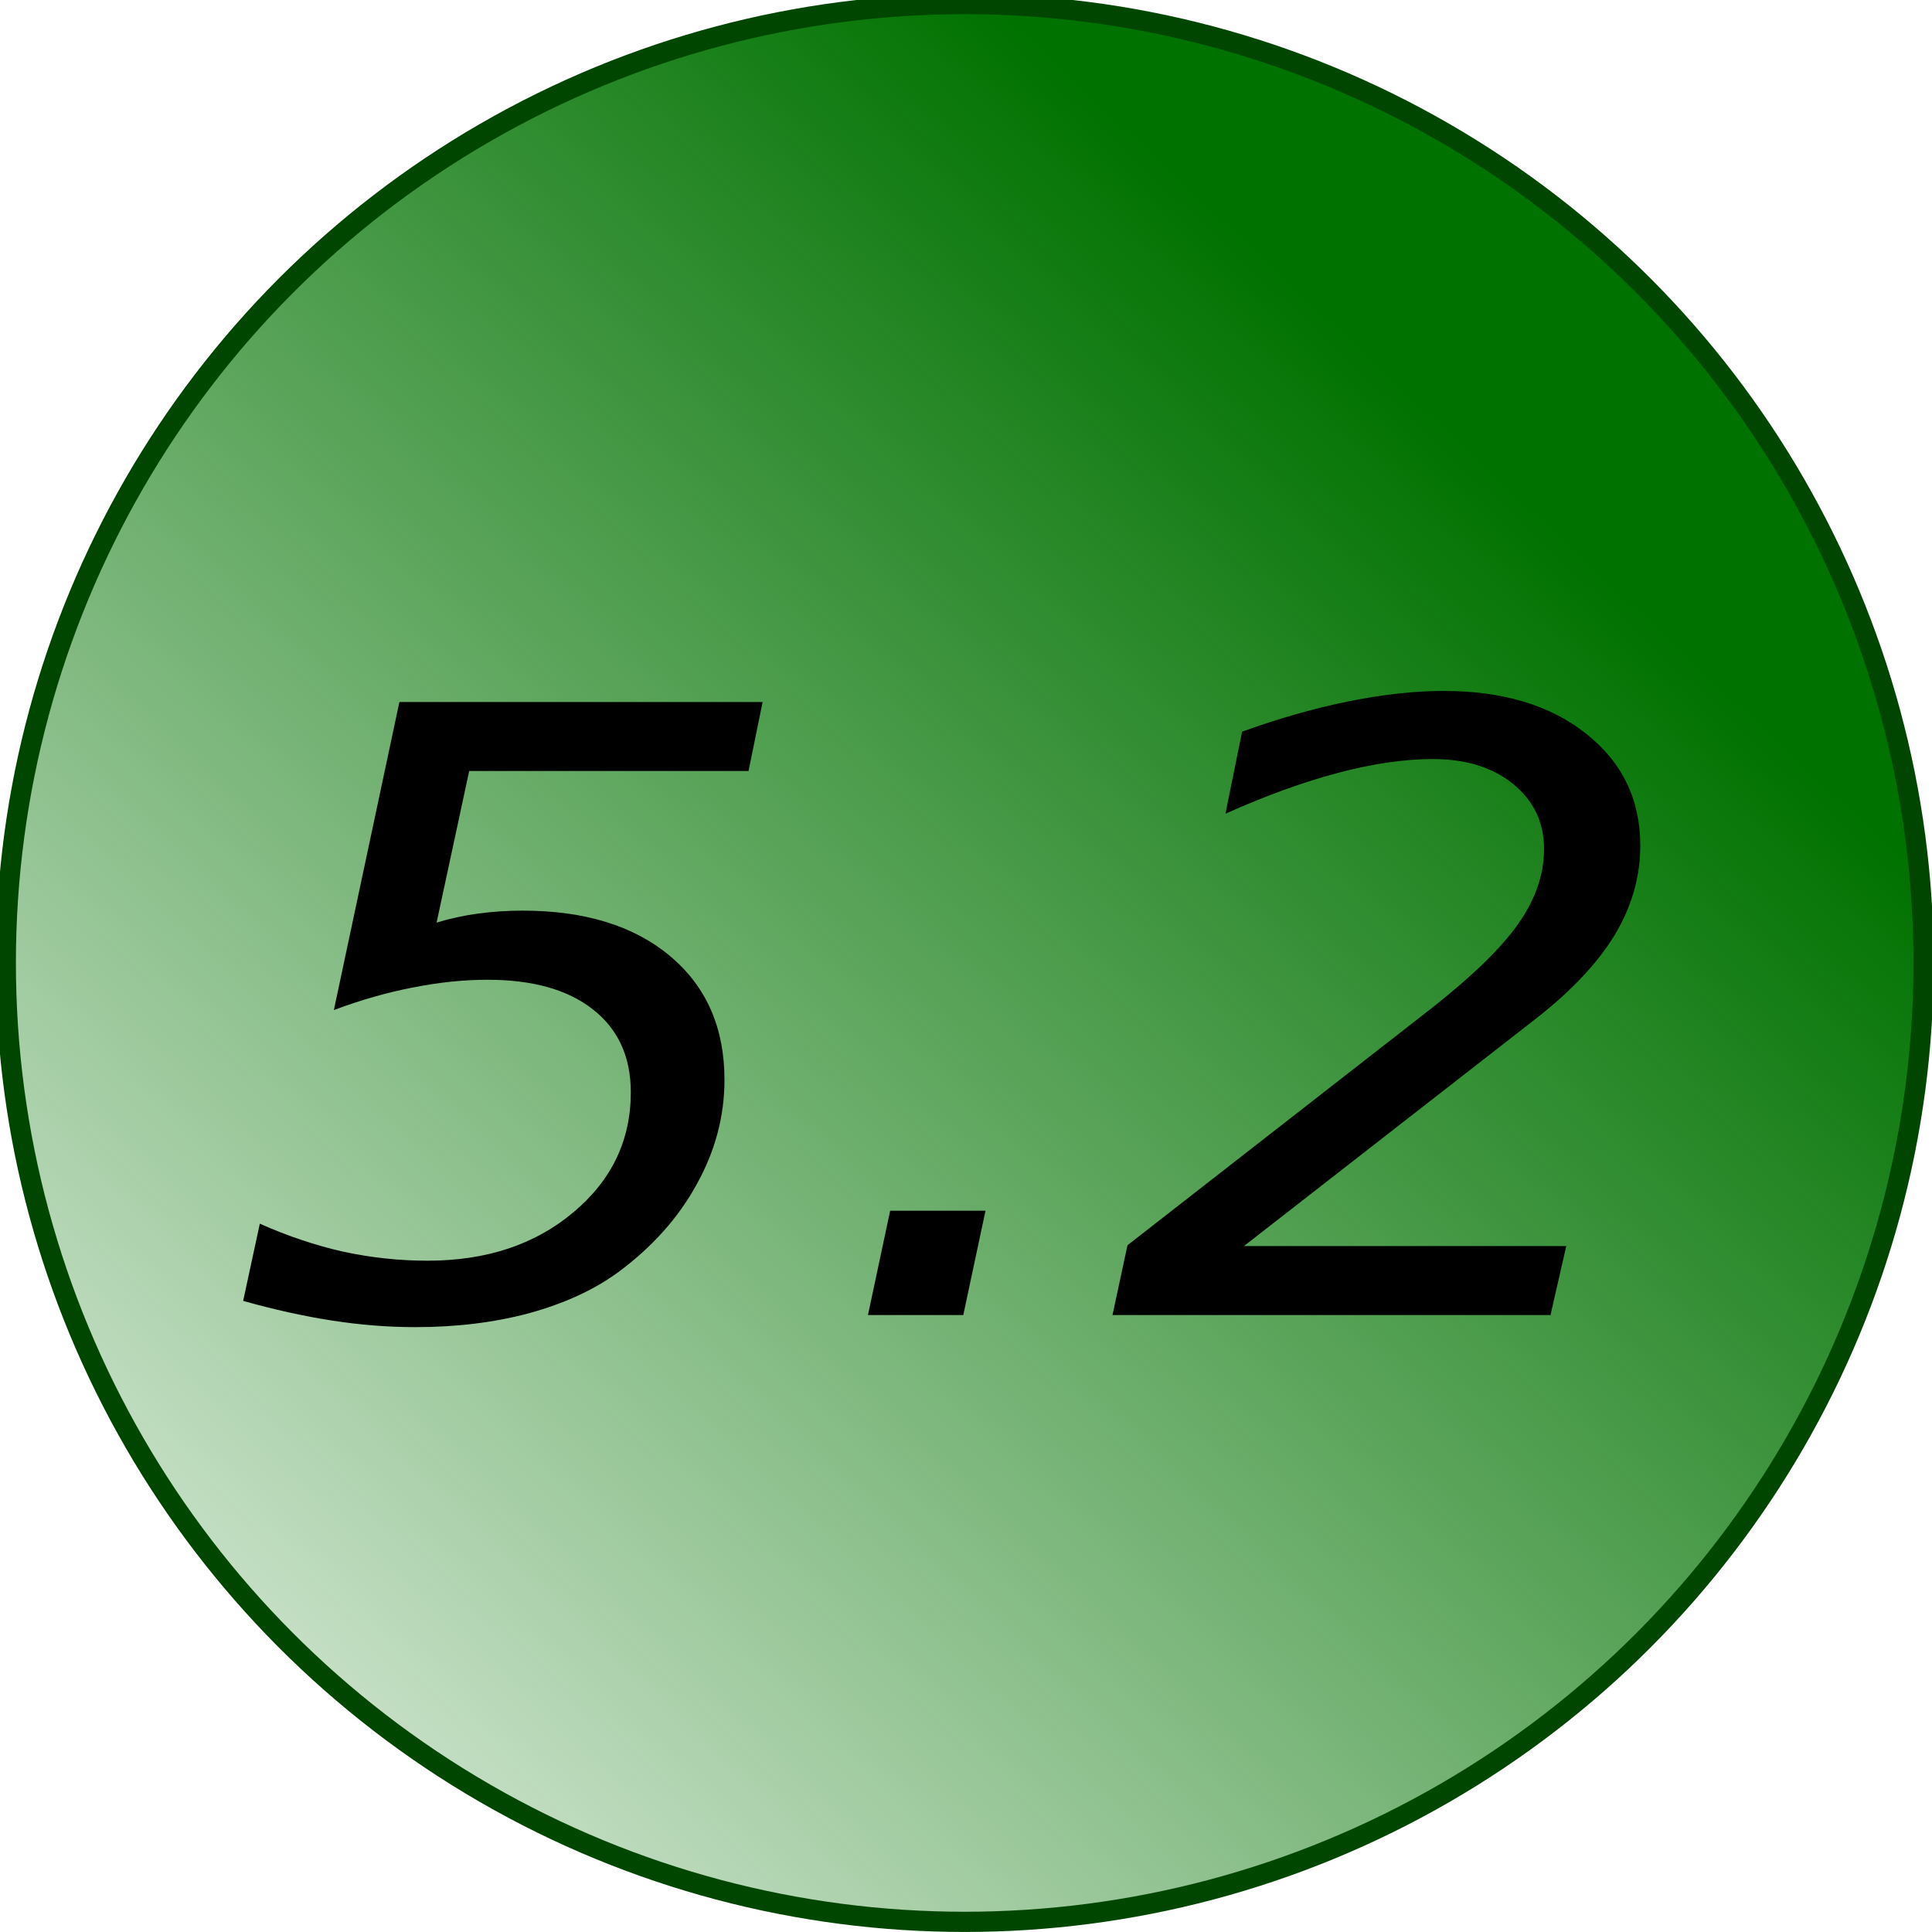 <?xml version="1.0" encoding="UTF-8" standalone="no"?>
<!-- Created with Inkscape (http://www.inkscape.org/) -->

<svg
   xmlns:dc="http://purl.org/dc/elements/1.1/"
   xmlns:cc="http://creativecommons.org/ns#"
   xmlns:rdf="http://www.w3.org/1999/02/22-rdf-syntax-ns#"
   xmlns:svg="http://www.w3.org/2000/svg"
   xmlns="http://www.w3.org/2000/svg"
   xmlns:xlink="http://www.w3.org/1999/xlink"
   xmlns:sodipodi="http://sodipodi.sourceforge.net/DTD/sodipodi-0.dtd"
   xmlns:inkscape="http://www.inkscape.org/namespaces/inkscape"
   width="28"
   height="28"
   viewBox="0 0 28 28"
   id="svg2"
   version="1.1"
   inkscape:version="0.91 r"
   sodipodi:docname="tag_521.svg">
  <defs
     id="defs4">
    <linearGradient
       inkscape:collect="always"
       id="linearGradient6364">
      <stop
         style="stop-color:#007200;stop-opacity:1;"
         offset="0"
         id="stop6366" />
      <stop
         style="stop-color:#007200;stop-opacity:0;"
         offset="1"
         id="stop6368" />
    </linearGradient>
    <linearGradient
       inkscape:collect="always"
       xlink:href="#linearGradient6364"
       id="linearGradient6370"
       x1="32.733"
       y1="1024.506"
       x2="1.733"
       y2="1057.694"
       gradientUnits="userSpaceOnUse"
       gradientTransform="matrix(0.693,0,0,0.697,-0.09,318.571)" />
  </defs>
  <sodipodi:namedview
     id="base"
     pagecolor="#ffffff"
     bordercolor="#666666"
     borderopacity="1.0"
     inkscape:pageopacity="0.0"
     inkscape:pageshadow="2"
     inkscape:zoom="16"
     inkscape:cx="33.453522"
     inkscape:cy="15.407105"
     inkscape:document-units="px"
     inkscape:current-layer="layer1"
     showgrid="false"
     inkscape:window-width="1920"
     inkscape:window-height="1021"
     inkscape:window-x="1280"
     inkscape:window-y="0"
     inkscape:window-maximized="1"
     units="px"
     fit-margin-top="0"
     fit-margin-left="0"
     fit-margin-right="0"
     fit-margin-bottom="0"
     objecttolerance="10000" />
  <g
     inkscape:label="Calque 1"
     inkscape:groupmode="layer"
     id="layer1"
     style="display:inline;opacity:1"
     transform="translate(0.092,-1024.831)">
    <circle
       style="opacity:1;fill:url(#linearGradient6370);fill-opacity:1;fill-rule:nonzero;stroke:#004600;stroke-width:0.293;stroke-linejoin:round;stroke-miterlimit:4;stroke-dasharray:none;stroke-opacity:1"
       id="path4920"
       cy="1038.787"
       cx="13.889"
       r="13.897" />
    <g
       transform="matrix(2.683,0,0,2.438,-39.649,1007.295)"
       style="font-style:italic;font-variant:normal;font-weight:normal;font-stretch:normal;font-size:5px;line-height:110%;font-family:sans-serif;-inkscape-font-specification:'sans-serif, Italic';text-align:center;letter-spacing:0px;word-spacing:0px;writing-mode:lr-tb;text-anchor:middle;fill:#000000;fill-opacity:1;stroke:none;stroke-width:1px;stroke-linecap:butt;stroke-linejoin:miter;stroke-opacity:1"
       id="flowRoot6392">
      <path
         d="m 18.863,11.366 -0.076,0.41 -1.509,0 -0.176,0.901 q 0.112,-0.037 0.227,-0.054 0.117,-0.017 0.237,-0.017 0.505,0 0.798,0.271 0.293,0.271 0.293,0.735 0,0.325 -0.151,0.623 -0.149,0.298 -0.425,0.522 -0.195,0.156 -0.479,0.242 -0.281,0.083 -0.615,0.083 -0.22,0 -0.449,-0.039 -0.229,-0.039 -0.481,-0.117 l 0.09,-0.459 q 0.225,0.11 0.449,0.166 0.227,0.054 0.457,0.054 0.476,0 0.786,-0.286 0.312,-0.286 0.312,-0.715 0,-0.317 -0.205,-0.493 -0.203,-0.176 -0.569,-0.176 -0.193,0 -0.403,0.046 -0.208,0.044 -0.427,0.134 l 0.354,-1.831 1.96,0 z"
         id="path6401"
         inkscape:connector-curvature="0" />
      <path
         d="m 19.552,14.39 0.515,0 -0.12,0.62 -0.515,0 0.12,-0.62 z"
         id="path6403"
         inkscape:connector-curvature="0" />
      <path
         d="m 23.038,13.25 -1.575,1.35 1.741,0 -0.085,0.41 -2.366,0 0.081,-0.415 1.645,-1.411 q 0.33,-0.286 0.466,-0.5 0.139,-0.217 0.139,-0.444 0,-0.237 -0.166,-0.386 -0.166,-0.149 -0.435,-0.149 -0.232,0 -0.515,0.083 -0.283,0.083 -0.605,0.242 l 0.09,-0.488 q 0.303,-0.12 0.579,-0.181 0.276,-0.061 0.51,-0.061 0.479,0 0.769,0.254 0.293,0.254 0.293,0.666 0,0.278 -0.139,0.532 -0.139,0.251 -0.427,0.498 z"
         id="path6405"
         inkscape:connector-curvature="0" />
    </g>
  </g>
  <g
     inkscape:groupmode="layer"
     id="layer3"
     inkscape:label="texte"
     style="opacity:1"
     transform="translate(0.092,-1024.831)" />
</svg>

